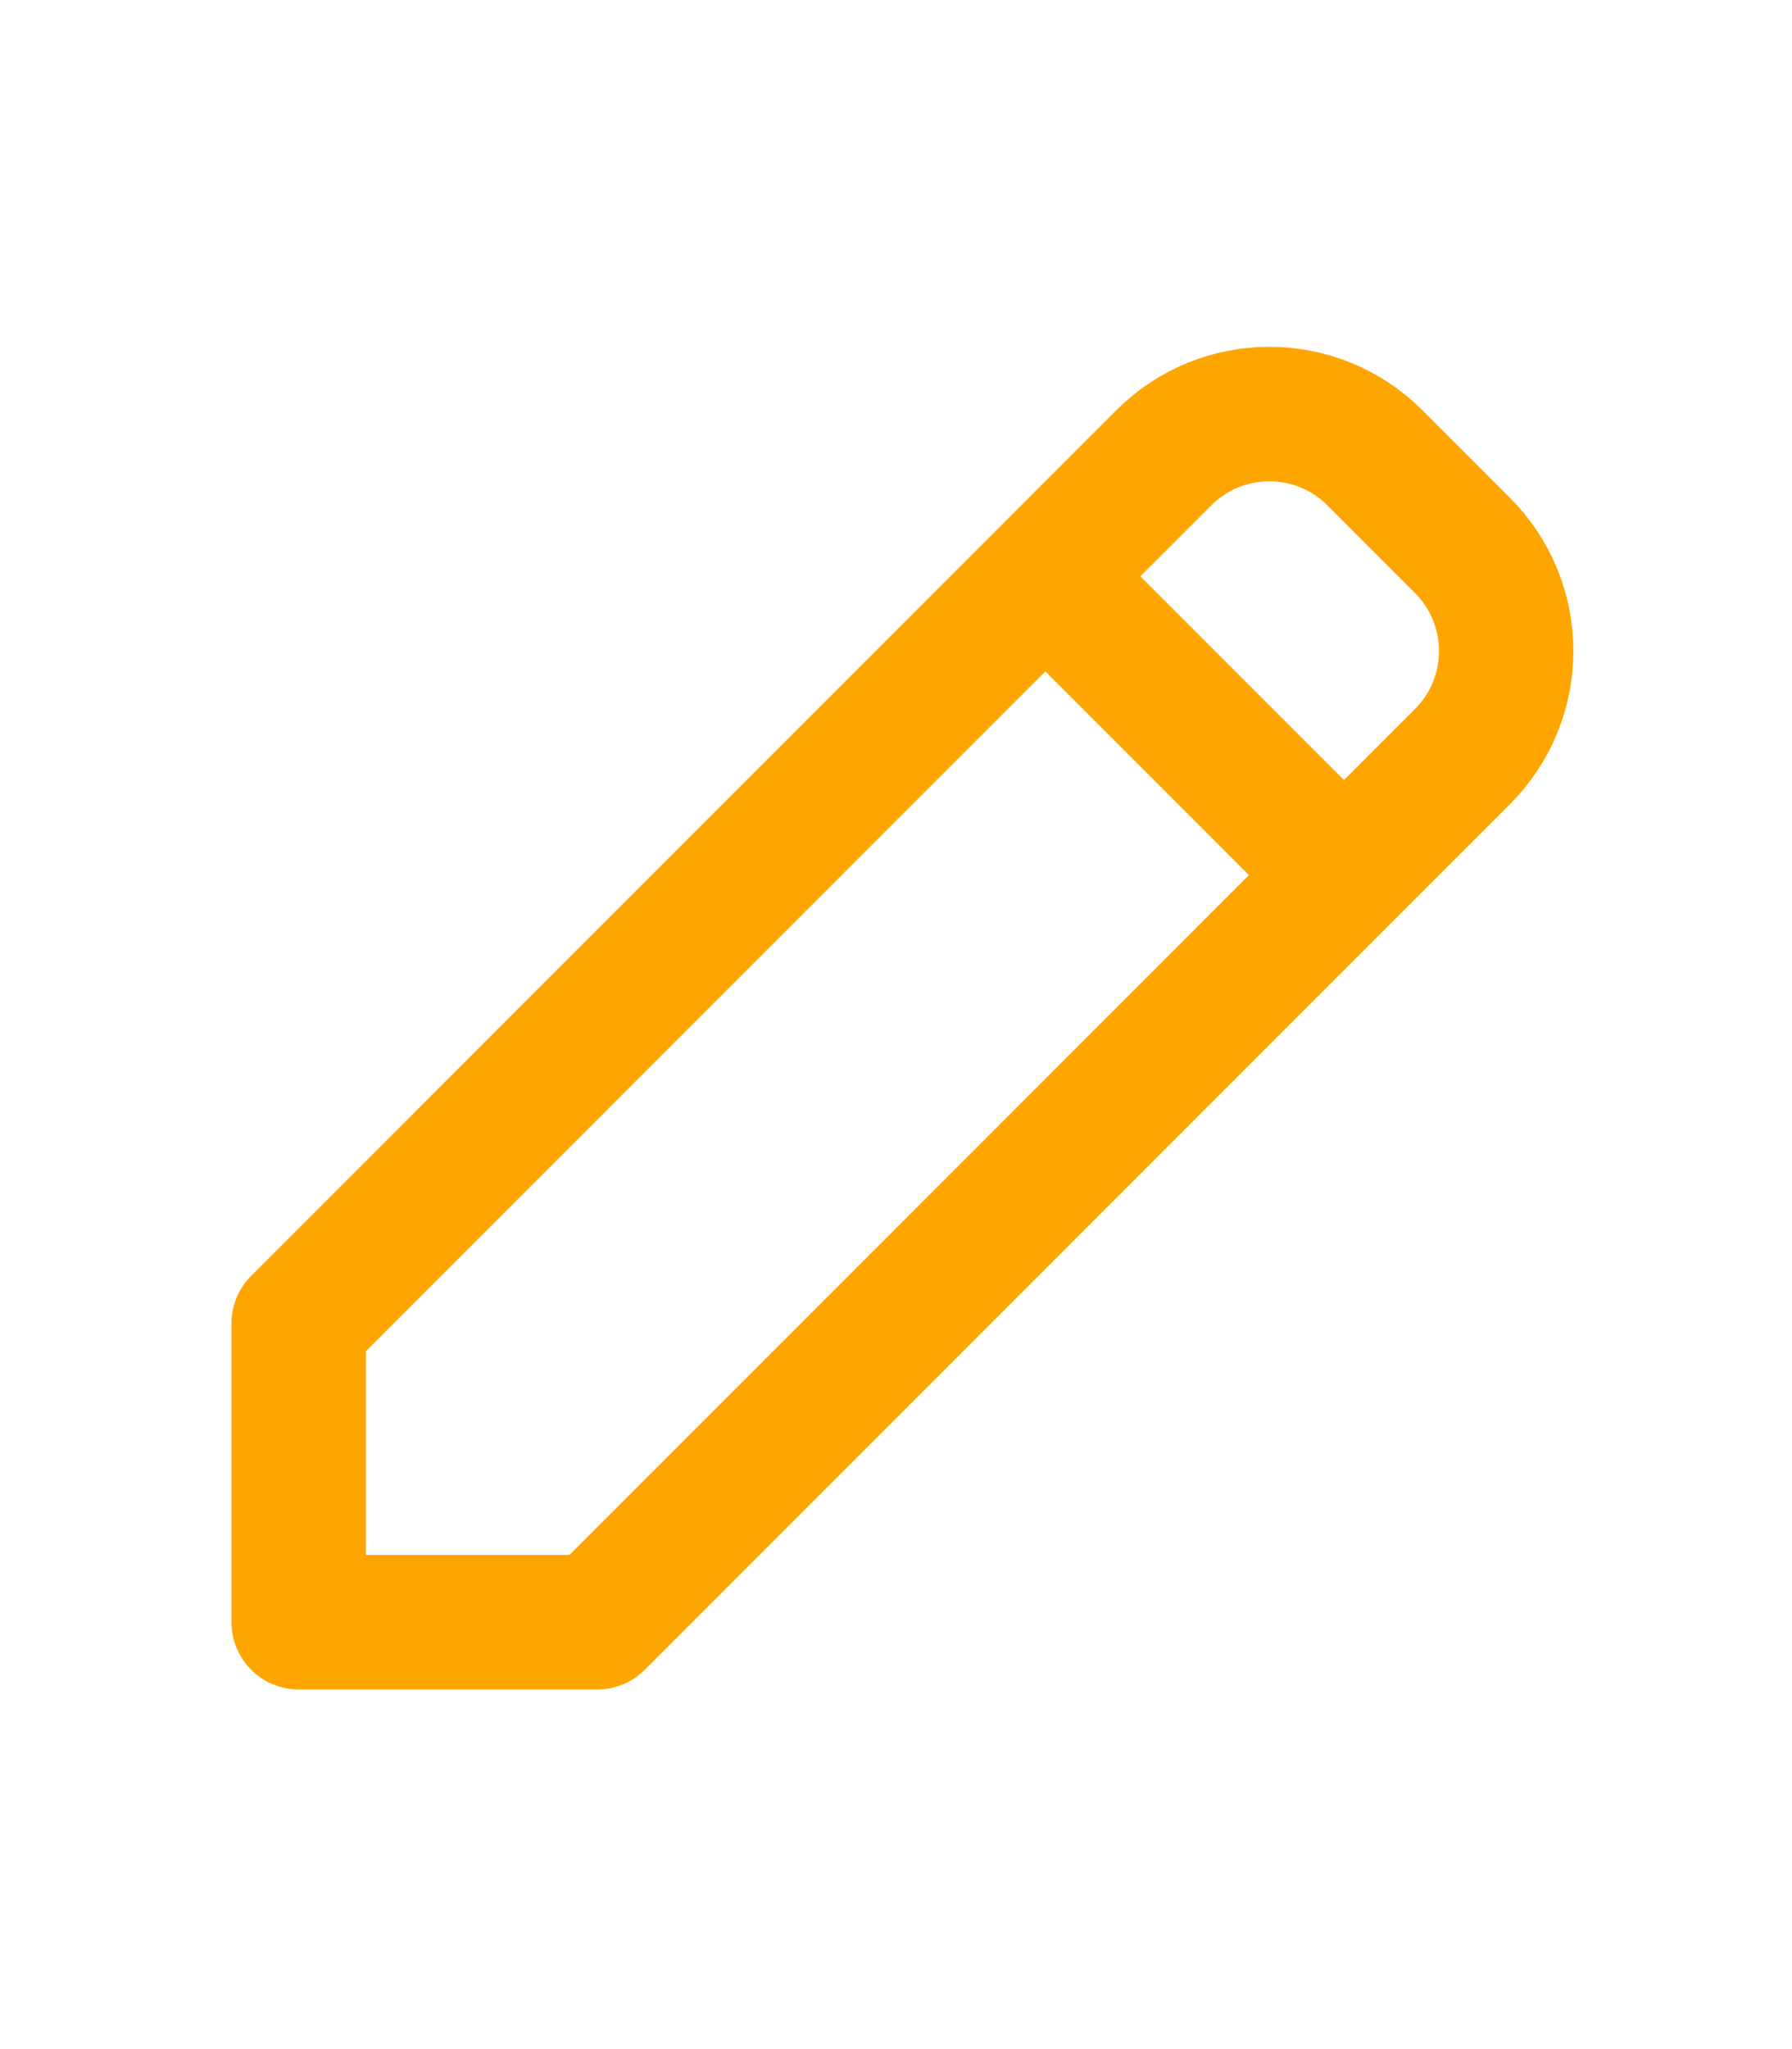 <svg role="img" xmlns="http://www.w3.org/2000/svg" width="35px" height="40px" viewBox="0 0 24 24" aria-labelledby="editIconTitle" stroke="orange" stroke-width="1.8" stroke-linecap="round" stroke-linejoin="round" fill="none" color="orange"> <title id="editIconTitle">Edit</title> <path d="M18.414 4.414L19.586 5.586C20.367 6.367 20.367 7.633 19.586 8.414L8 20 4 20 4 16 15.586 4.414C16.367 3.633 17.633 3.633 18.414 4.414zM14 6L18 10"/> </svg>